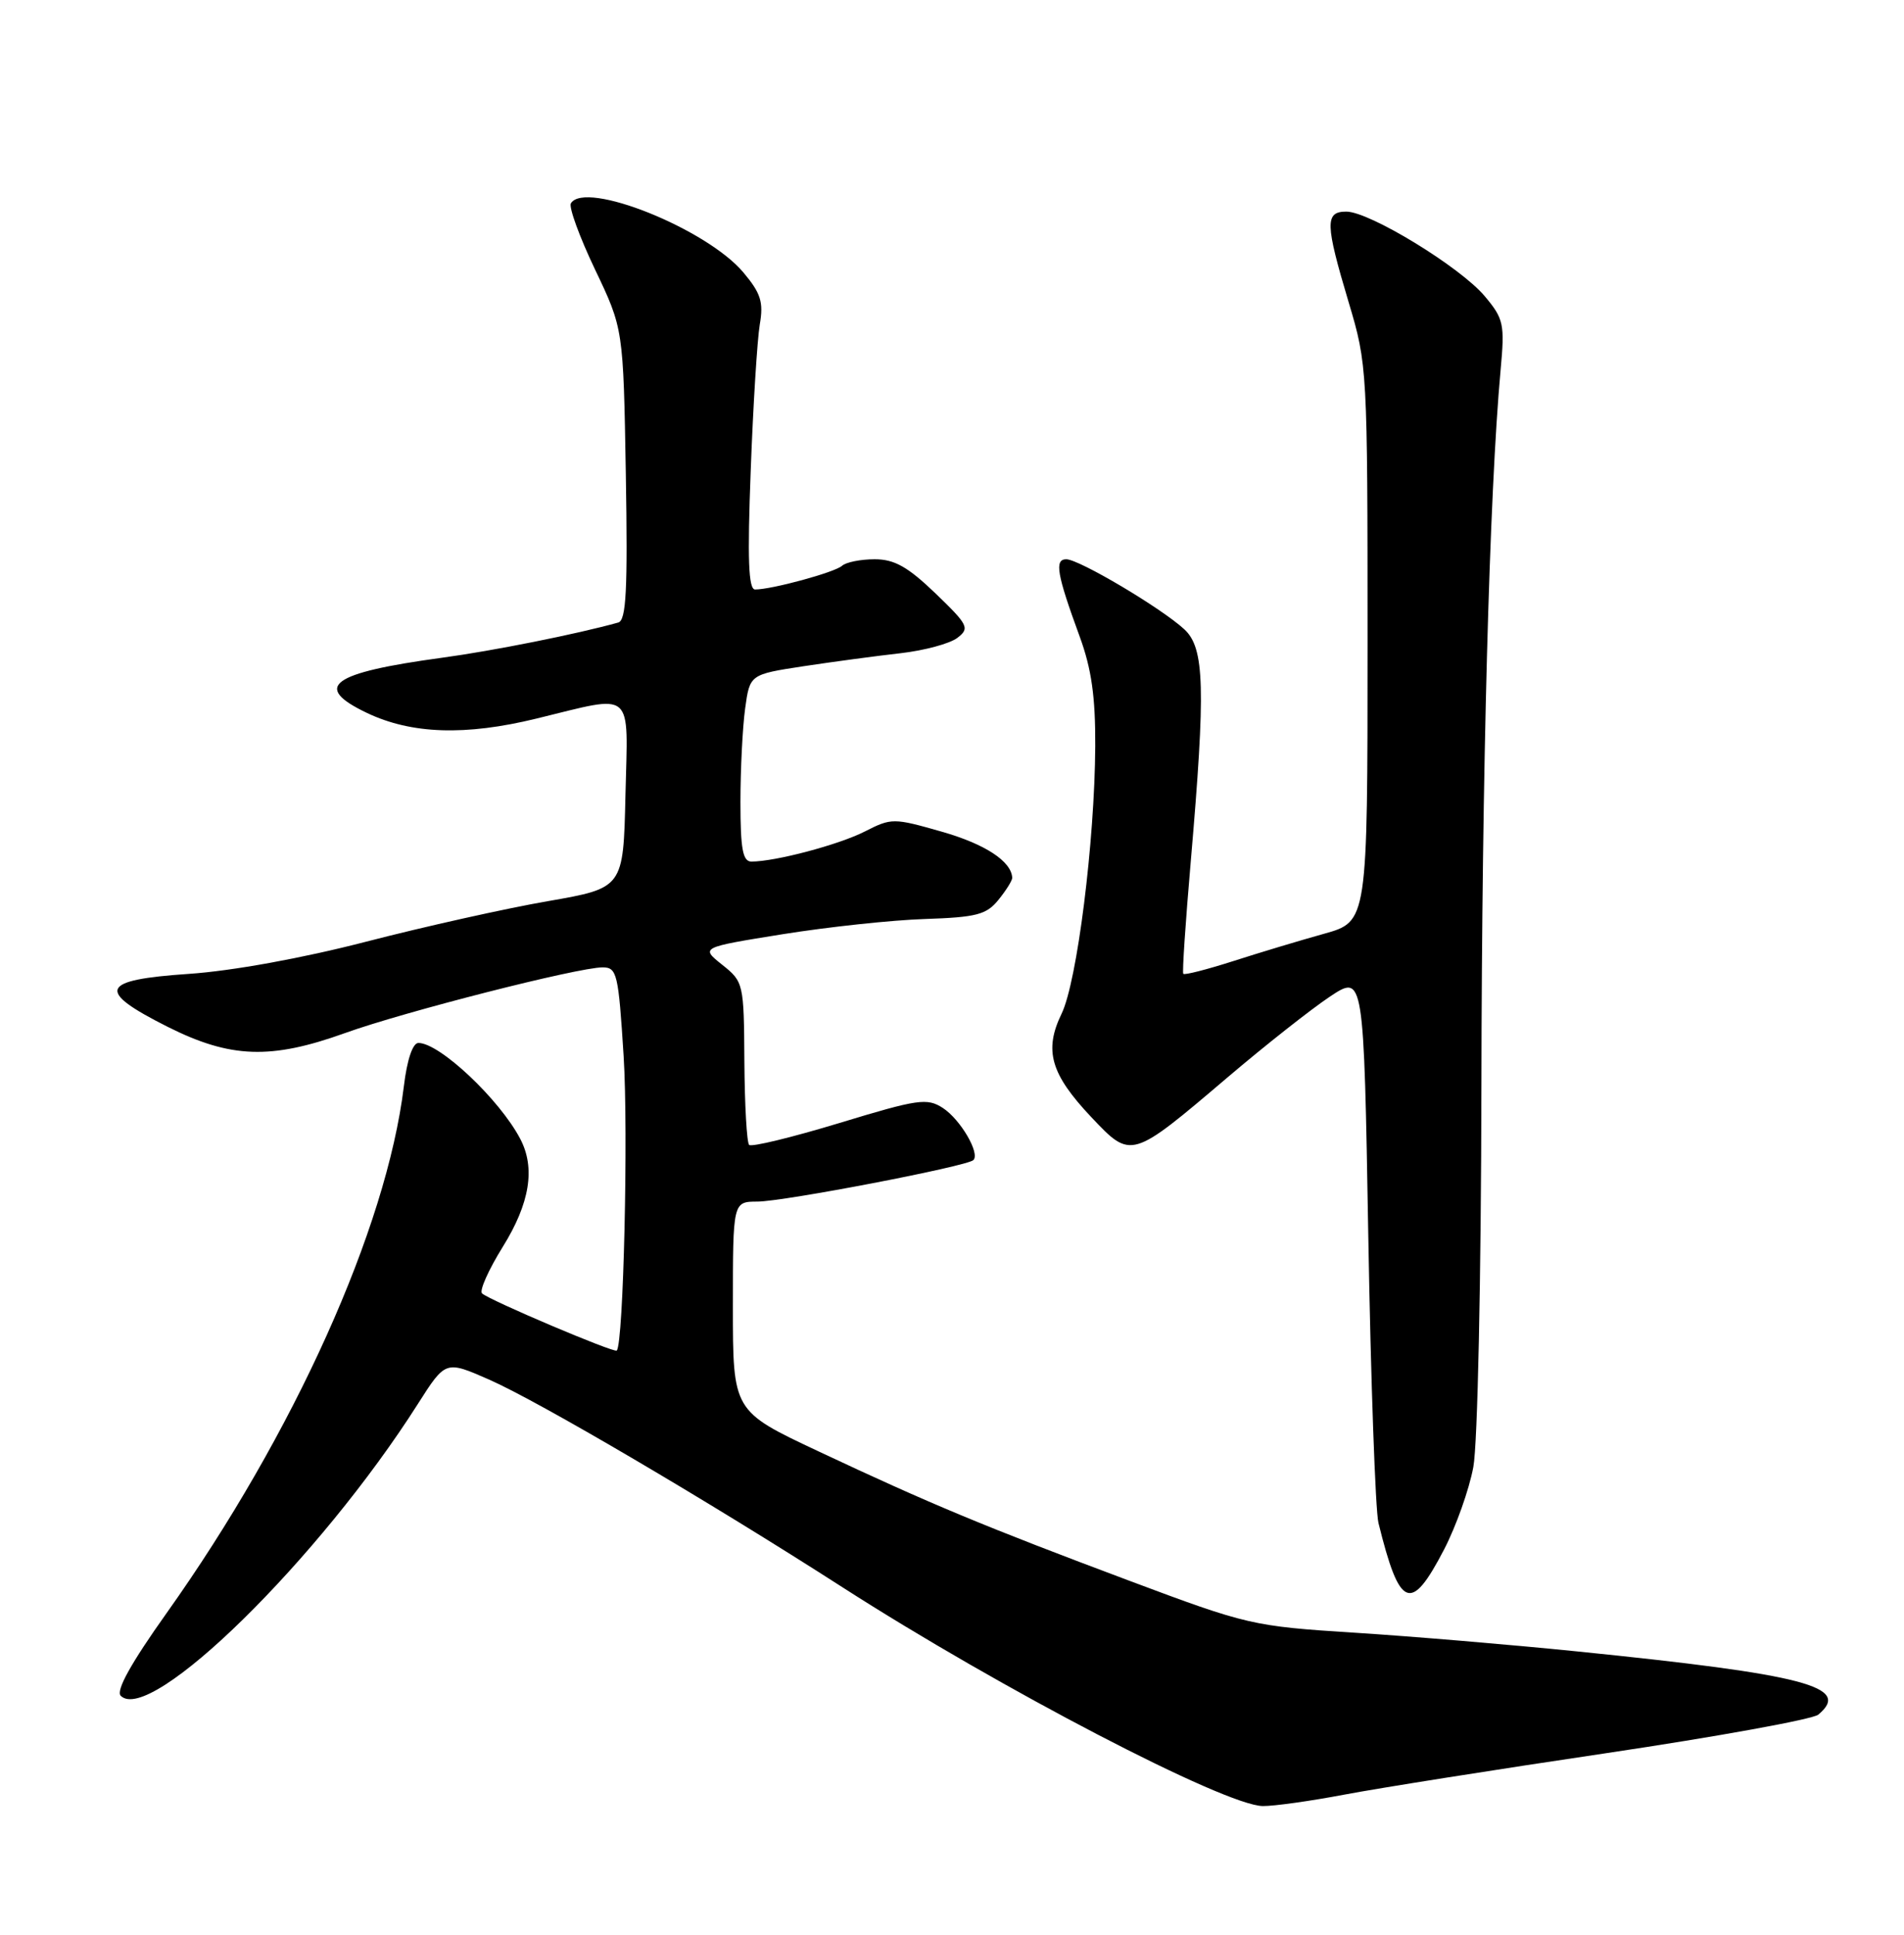 <?xml version="1.0" encoding="UTF-8" standalone="no"?>
<!DOCTYPE svg PUBLIC "-//W3C//DTD SVG 1.1//EN" "http://www.w3.org/Graphics/SVG/1.1/DTD/svg11.dtd" >
<svg xmlns="http://www.w3.org/2000/svg" xmlns:xlink="http://www.w3.org/1999/xlink" version="1.1" viewBox="0 0 252 256">
 <g >
 <path fill="currentColor"
d=" M 177.92 237.46 C 182.39 236.61 198.03 234.13 212.68 231.96 C 227.32 229.78 239.91 227.49 240.65 226.88 C 245.10 223.18 239.01 221.58 208.74 218.51 C 200.07 217.63 186.80 216.51 179.24 216.03 C 165.83 215.18 165.12 215.02 149.50 209.17 C 130.35 202.00 123.11 198.99 108.25 192.00 C 97.00 186.71 97.00 186.71 97.00 172.85 C 97.00 159.00 97.00 159.00 100.25 158.99 C 103.76 158.98 128.01 154.32 128.83 153.50 C 129.74 152.60 127.12 148.13 124.80 146.61 C 122.70 145.25 121.53 145.42 111.11 148.59 C 104.84 150.49 99.46 151.80 99.15 151.49 C 98.84 151.18 98.56 146.20 98.52 140.43 C 98.46 130.11 98.41 129.90 95.58 127.65 C 92.71 125.36 92.71 125.36 103.60 123.61 C 109.60 122.65 118.06 121.74 122.40 121.60 C 129.25 121.37 130.56 121.03 132.15 119.06 C 133.17 117.80 133.99 116.49 133.97 116.14 C 133.86 113.96 130.37 111.68 124.66 110.05 C 118.26 108.22 118.00 108.22 114.46 110.02 C 111.03 111.77 102.62 114.00 99.45 114.00 C 98.31 114.00 98.00 112.34 98.00 106.14 C 98.00 101.82 98.28 96.24 98.62 93.76 C 99.24 89.24 99.24 89.24 106.37 88.15 C 110.29 87.56 116.07 86.78 119.21 86.43 C 122.35 86.07 125.72 85.16 126.71 84.40 C 128.37 83.13 128.17 82.71 123.81 78.51 C 120.14 74.99 118.38 74.00 115.76 74.00 C 113.91 74.00 111.97 74.39 111.45 74.86 C 110.50 75.73 102.16 78.00 99.94 78.00 C 99.06 78.00 98.91 74.00 99.36 62.25 C 99.68 53.59 100.23 44.89 100.56 42.93 C 101.07 39.97 100.70 38.80 98.38 36.04 C 93.52 30.27 77.46 23.83 75.56 26.90 C 75.26 27.40 76.69 31.33 78.75 35.65 C 82.50 43.50 82.50 43.50 82.83 62.75 C 83.09 78.11 82.88 82.08 81.83 82.37 C 76.40 83.89 65.19 86.13 58.50 87.03 C 43.78 89.03 41.29 90.86 48.56 94.33 C 54.46 97.14 61.58 97.38 71.00 95.08 C 84.12 91.89 83.11 91.02 82.78 105.25 C 82.50 117.50 82.50 117.50 72.50 119.24 C 67.00 120.19 56.20 122.60 48.50 124.59 C 40.04 126.78 30.74 128.47 25.00 128.86 C 13.20 129.66 12.64 131.06 22.20 135.87 C 30.51 140.04 35.86 140.22 45.67 136.69 C 53.46 133.88 76.52 128.00 79.75 128.00 C 81.66 128.00 81.85 128.80 82.54 139.75 C 83.17 149.81 82.52 177.81 81.63 178.70 C 81.29 179.05 64.82 172.06 63.80 171.14 C 63.42 170.79 64.65 168.03 66.53 165.00 C 70.13 159.22 70.89 154.55 68.85 150.68 C 66.10 145.45 58.19 138.00 55.38 138.00 C 54.62 138.00 53.87 140.23 53.45 143.75 C 51.16 162.53 38.91 189.73 22.05 213.44 C 17.34 220.06 15.31 223.71 15.98 224.38 C 19.87 228.27 42.25 206.30 55.31 185.76 C 58.97 180.01 58.97 180.01 64.73 182.54 C 71.29 185.42 93.72 198.60 111.50 210.02 C 132.42 223.46 162.14 238.92 167.14 238.97 C 168.59 238.99 173.44 238.31 177.92 237.46 Z  M 191.14 205.00 C 192.71 201.97 194.45 197.08 195.00 194.11 C 195.57 191.06 196.03 169.19 196.07 143.61 C 196.13 102.14 197.12 65.25 198.61 48.95 C 199.17 42.86 199.02 42.18 196.50 39.18 C 193.25 35.32 181.26 28.00 178.19 28.00 C 175.34 28.00 175.39 29.59 178.50 40.00 C 180.97 48.25 181.00 48.79 181.00 85.15 C 181.00 121.94 181.00 121.94 175.25 123.55 C 172.09 124.43 166.66 126.06 163.19 127.18 C 159.71 128.29 156.75 129.05 156.61 128.85 C 156.46 128.66 156.91 121.97 157.60 114.00 C 159.58 91.03 159.44 85.75 156.75 83.27 C 153.71 80.46 142.83 74.01 141.13 74.00 C 139.53 74.00 139.87 75.97 142.90 84.23 C 144.46 88.48 144.99 92.20 144.96 98.73 C 144.89 111.37 142.56 129.90 140.50 134.14 C 138.15 138.99 139.05 142.11 144.44 147.82 C 149.73 153.41 149.68 153.43 162.50 142.53 C 167.45 138.32 173.53 133.53 176.00 131.88 C 180.50 128.89 180.50 128.89 181.10 163.70 C 181.43 182.84 182.04 199.85 182.44 201.50 C 185.25 212.90 186.73 213.50 191.14 205.00 Z "/>
</g>
</svg>